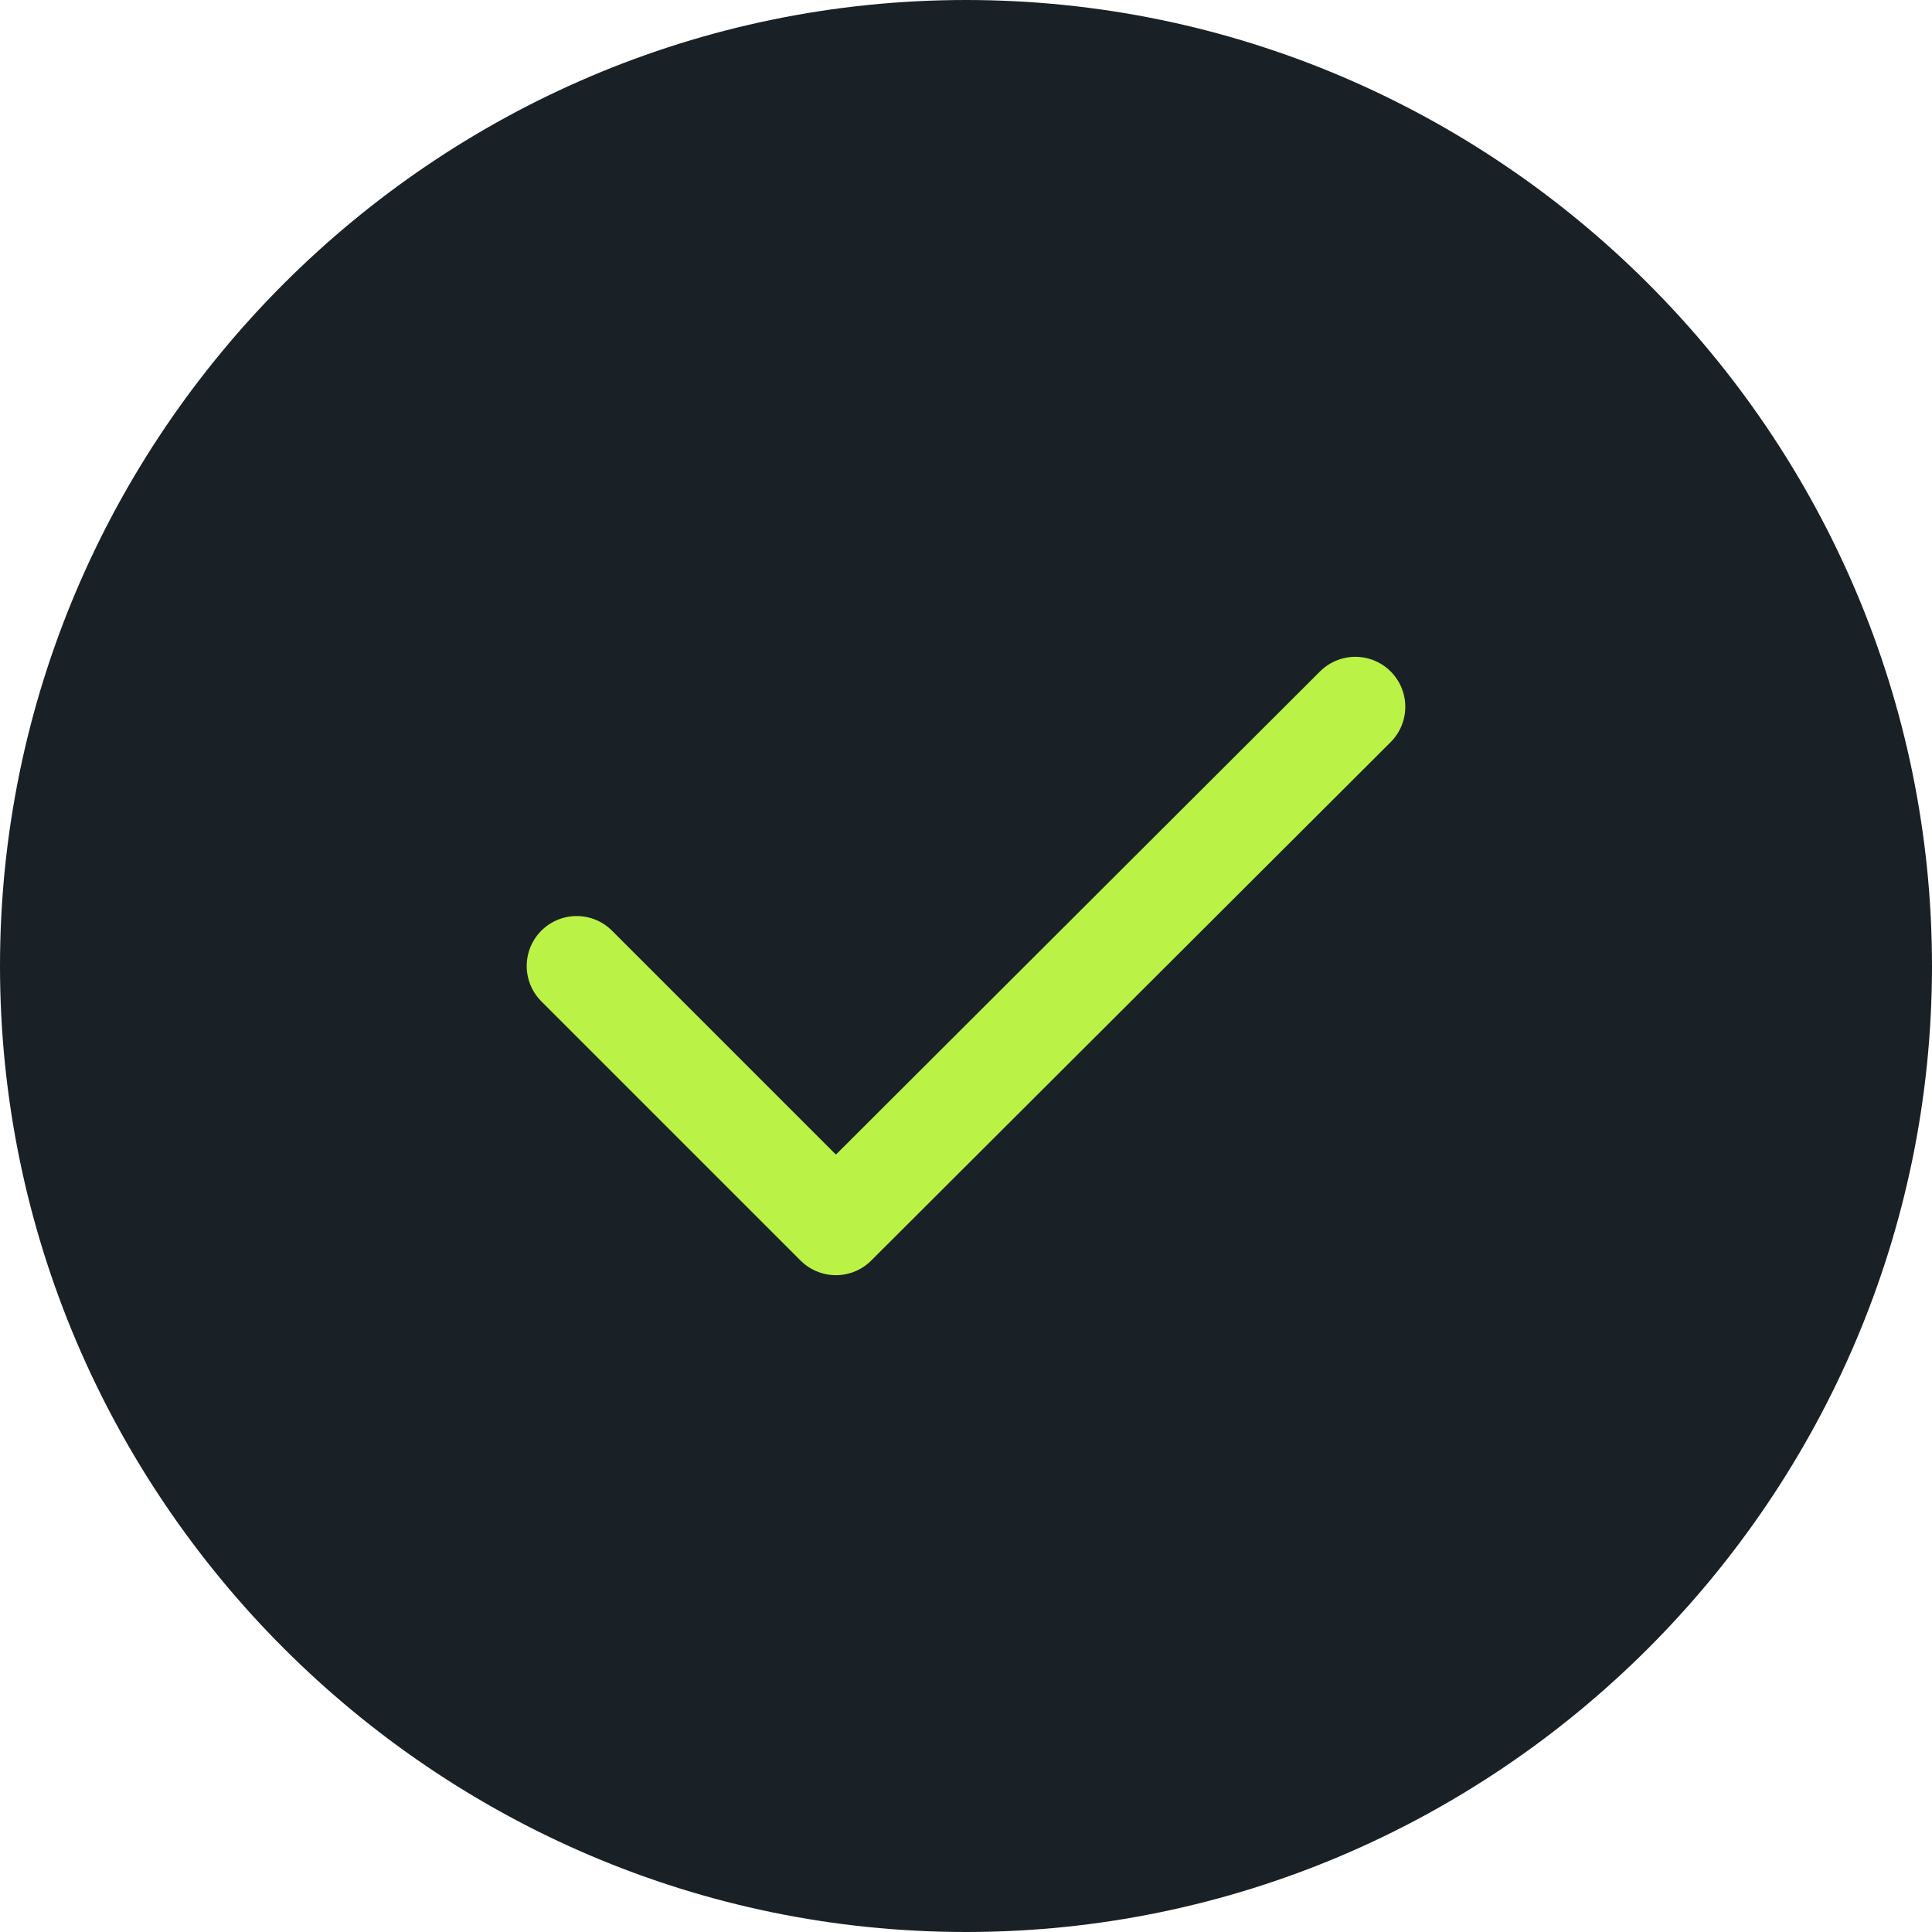 <svg width="29" height="29" viewBox="0 0 29 29" fill="none" xmlns="http://www.w3.org/2000/svg">
<path d="M14.5 28.25C22.062 28.25 28.25 22.062 28.25 14.5C28.25 6.938 22.062 0.75 14.5 0.75C6.938 0.75 0.75 6.938 0.75 14.5C0.75 22.062 6.938 28.25 14.5 28.25Z" fill="#192126" stroke="#192126" stroke-width="1.5" stroke-linecap="round" stroke-linejoin="round"/>
<path d="M8.656 14.5L12.547 18.391L20.344 10.609" stroke="#BBF246" stroke-width="1.5" stroke-linecap="round" stroke-linejoin="round"/>
</svg>
